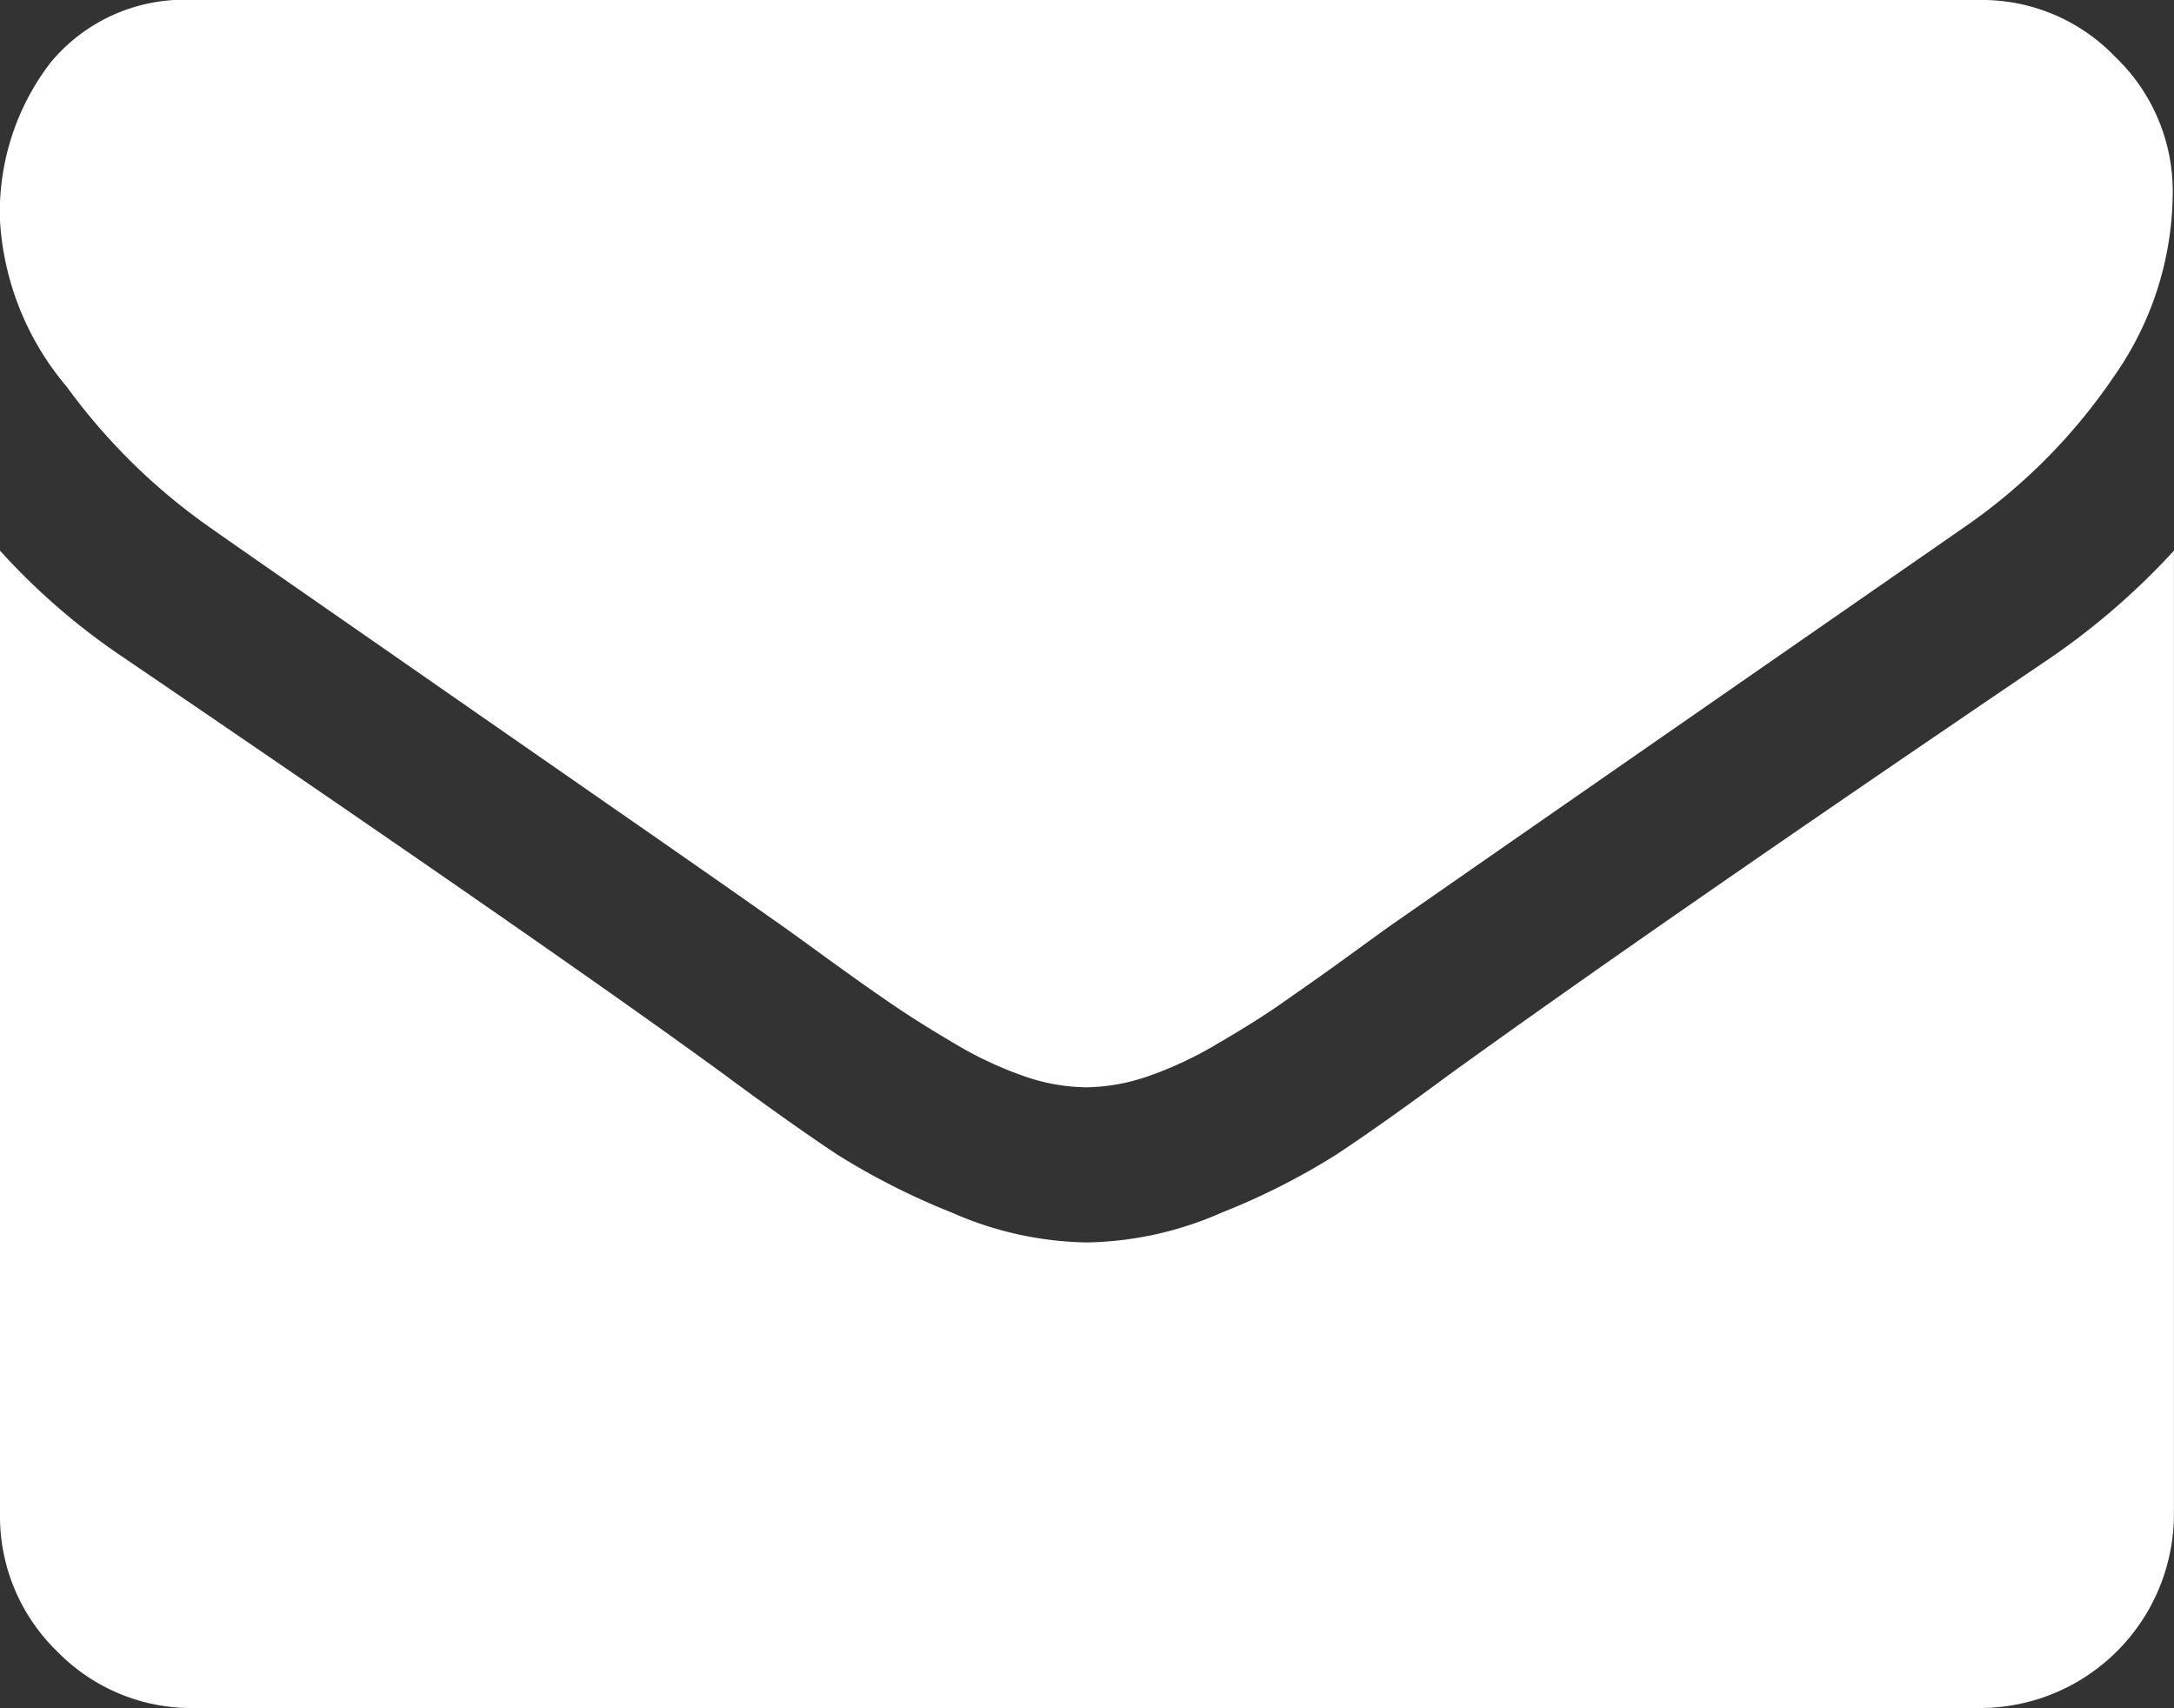 <svg xmlns="http://www.w3.org/2000/svg" viewBox="0 0 30.244 23.76">
    <rect x="0" y="0" width="30.244" height="23.76" fill="#333333" stroke="none"/>
    <defs>
        <style>
            .cls-1{fill:#fff}
        </style>
    </defs>
    <g id="email-proof-icon" transform="translate(-865.559 -235.734)">
        <g id="Group_3031" data-name="Group 3031" transform="translate(865.559 235.734)">
            <path id="Path_12261" d="M2.9 7.323c.384.272 1.537 1.07 3.458 2.406s3.4 2.358 4.421 3.079c.112.077.349.248.715.514s.668.479.91.644.532.349.875.55a5.207 5.207 0 0 0 .969.455 2.7 2.7 0 0 0 .845.154h.035a2.73 2.73 0 0 0 .845-.154 5.207 5.207 0 0 0 .969-.455c.343-.2.638-.384.875-.55s.544-.378.91-.644.6-.437.715-.514q1.552-1.082 7.9-5.485A7.98 7.98 0 0 0 29.4 5.249a4.475 4.475 0 0 0 .826-2.549 2.582 2.582 0 0 0-.8-1.909A2.563 2.563 0 0 0 27.537 0H2.7a2.412 2.412 0 0 0-2 .875 3.412 3.412 0 0 0-.7 2.2 3.933 3.933 0 0 0 .928 2.304A8.5 8.5 0 0 0 2.9 7.323z" class="cls-1" data-name="Path 12261"/>
            <path id="Path_12262" d="M28.554 131.072q-5.532 3.75-8.4 5.822c-.638.473-1.158.839-1.56 1.105a9.642 9.642 0 0 1-1.6.81 4.817 4.817 0 0 1-1.856.414H15.1a4.817 4.817 0 0 1-1.856-.414 9.886 9.886 0 0 1-1.6-.81c-.4-.266-.922-.632-1.56-1.105q-2.279-1.667-8.387-5.822A9.3 9.3 0 0 1 0 129.6V143a2.616 2.616 0 0 0 .792 1.909 2.606 2.606 0 0 0 1.908.791h24.843a2.7 2.7 0 0 0 2.7-2.7v-13.4a9.976 9.976 0 0 1-1.689 1.472z" class="cls-1" data-name="Path 12262" transform="translate(0 -121.94)"/>
        </g>
    </g>
</svg>
